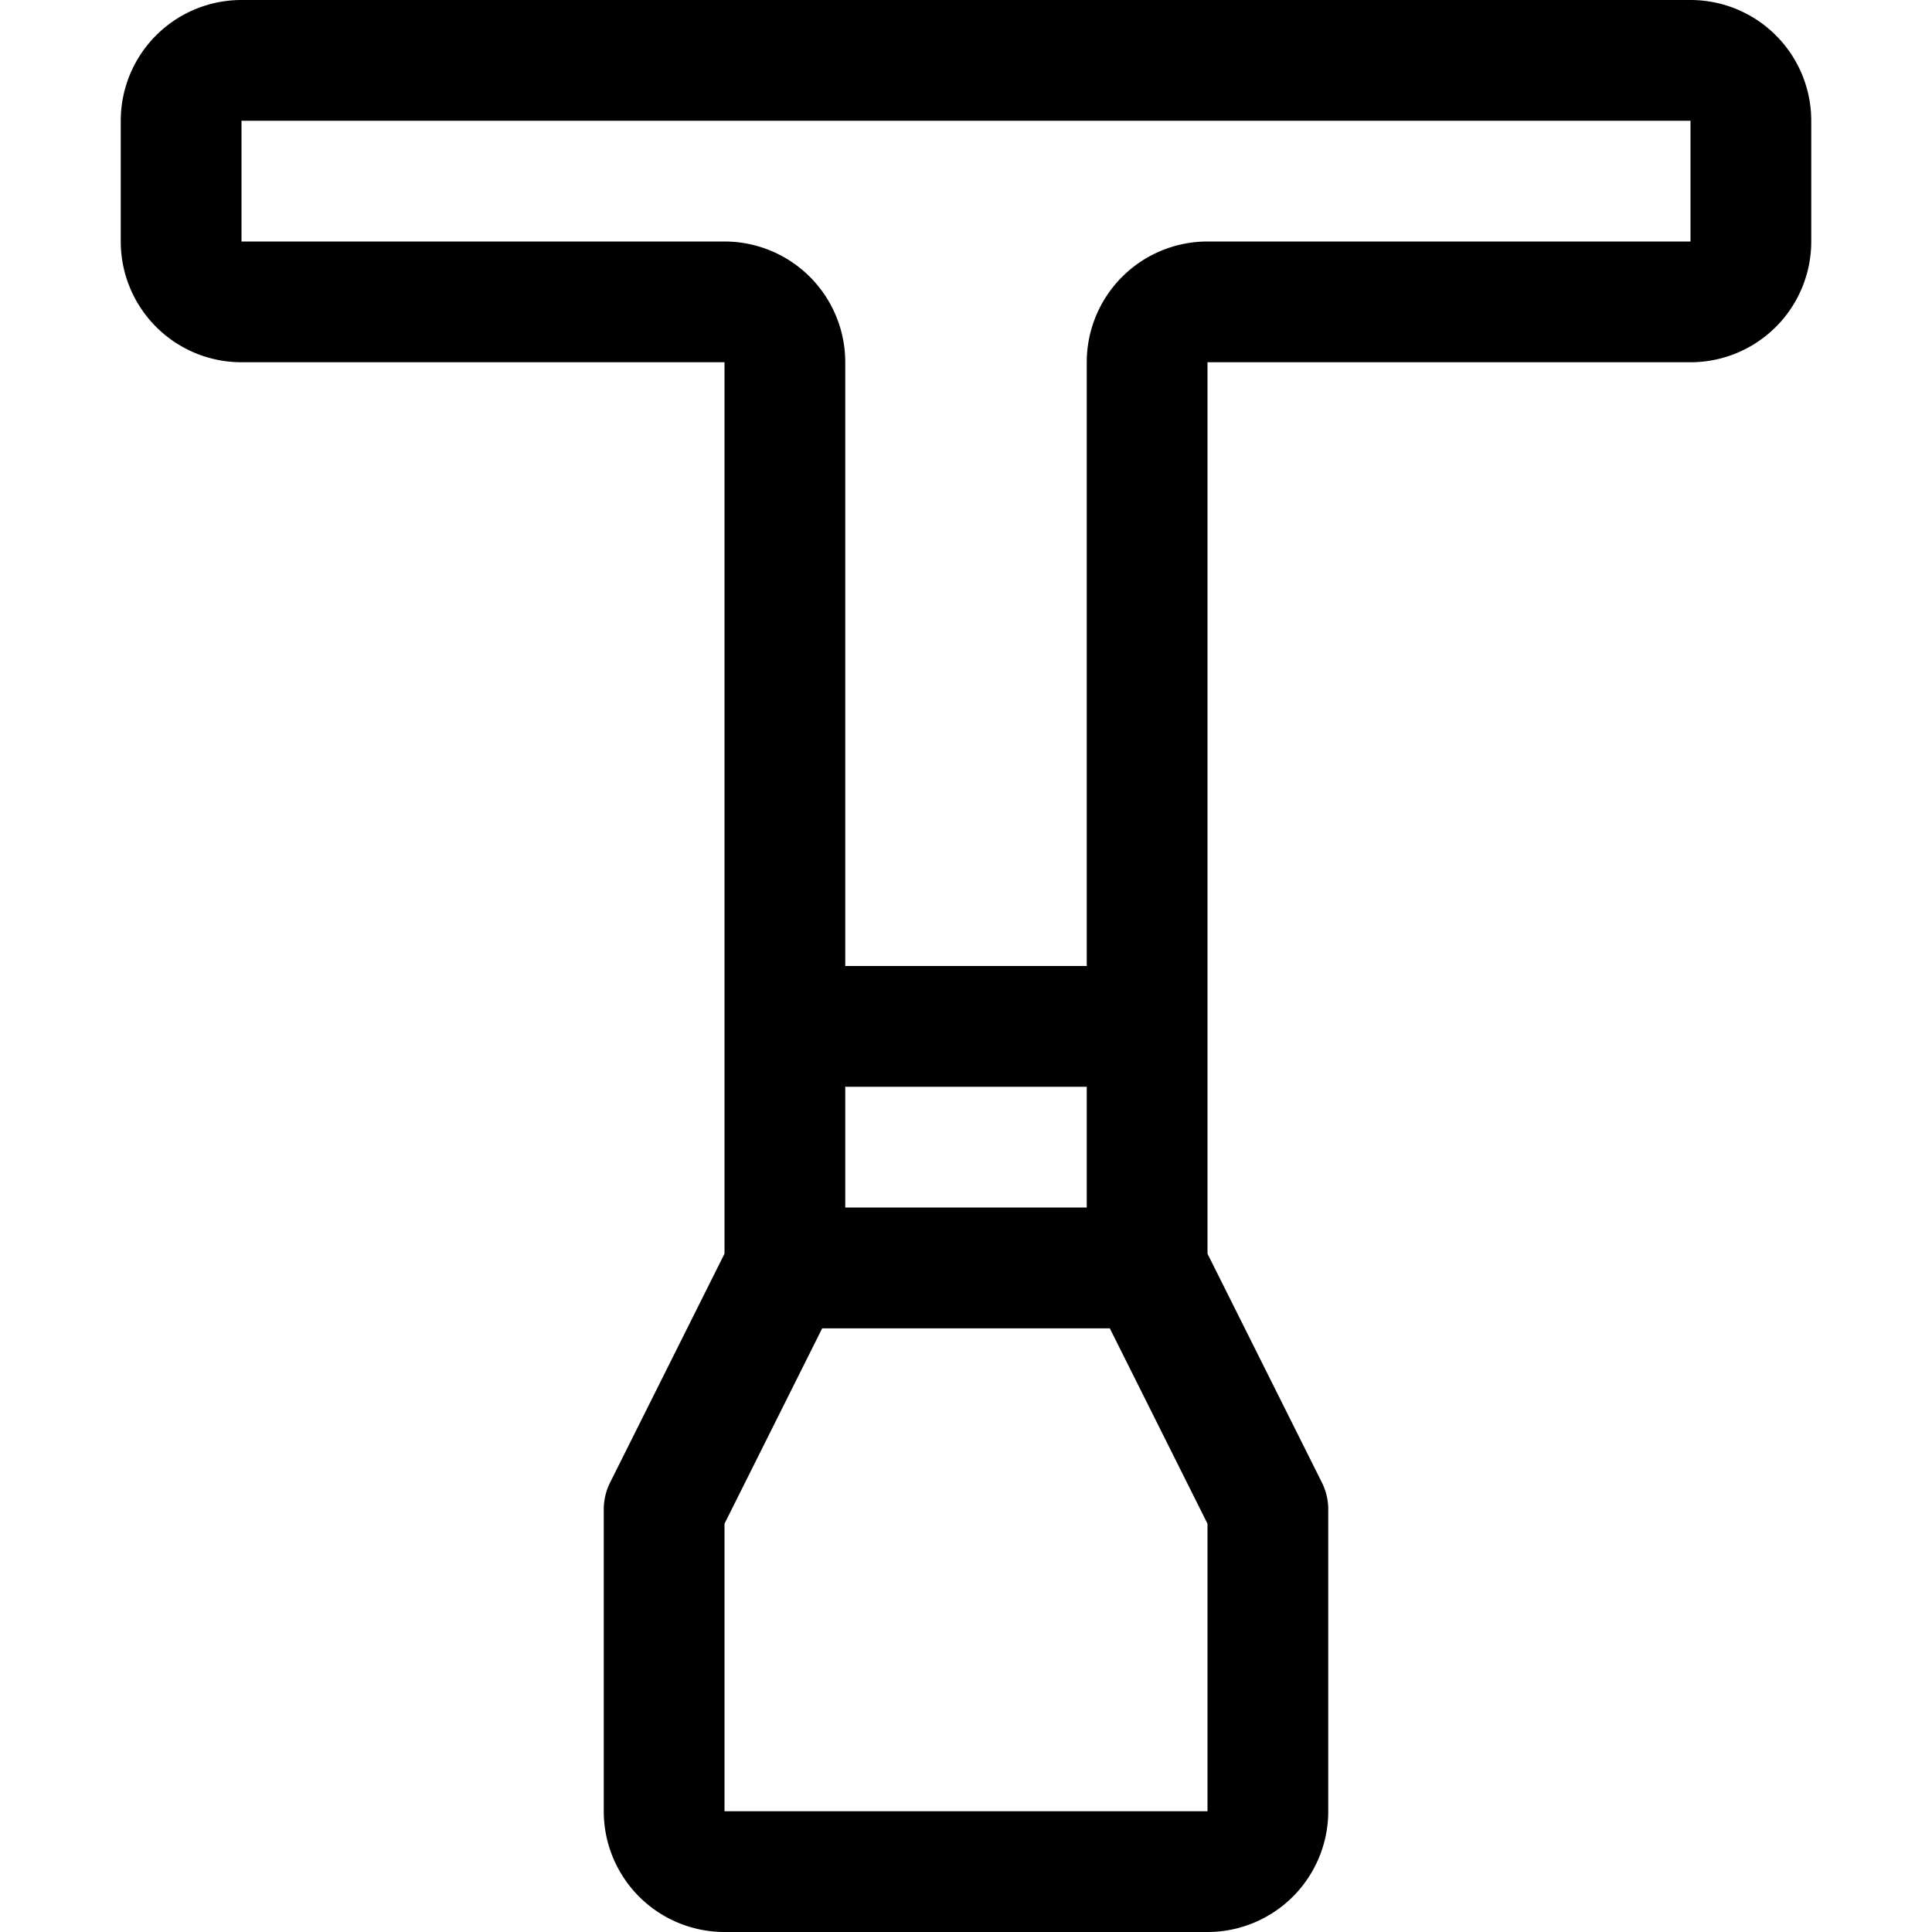 <svg xmlns="http://www.w3.org/2000/svg" viewBox="0 0 24 24" width="24" height="24"><defs><style>.a{fill:none;stroke:#000;stroke-linecap:round;stroke-linejoin:round;stroke-width:1.5px}</style></defs><title>tools-gasket-1</title><path class="a" d="M15 23.25H9a.75.75 0 0 1-.75-.75v-3.749l1.5-3h4.5l1.5 3V22.5a.75.75 0 0 1-.75.75zm6-22.5H3a.75.75 0 0 0-.75.75V3a.75.75 0 0 0 .75.75h6a.75.75 0 0 1 .75.75v11.25h4.5V4.5a.75.75 0 0 1 .75-.75h6a.75.75 0 0 0 .75-.75V1.5A.75.75 0 0 0 21 .75zm-11.25 12h4.5"/></svg>